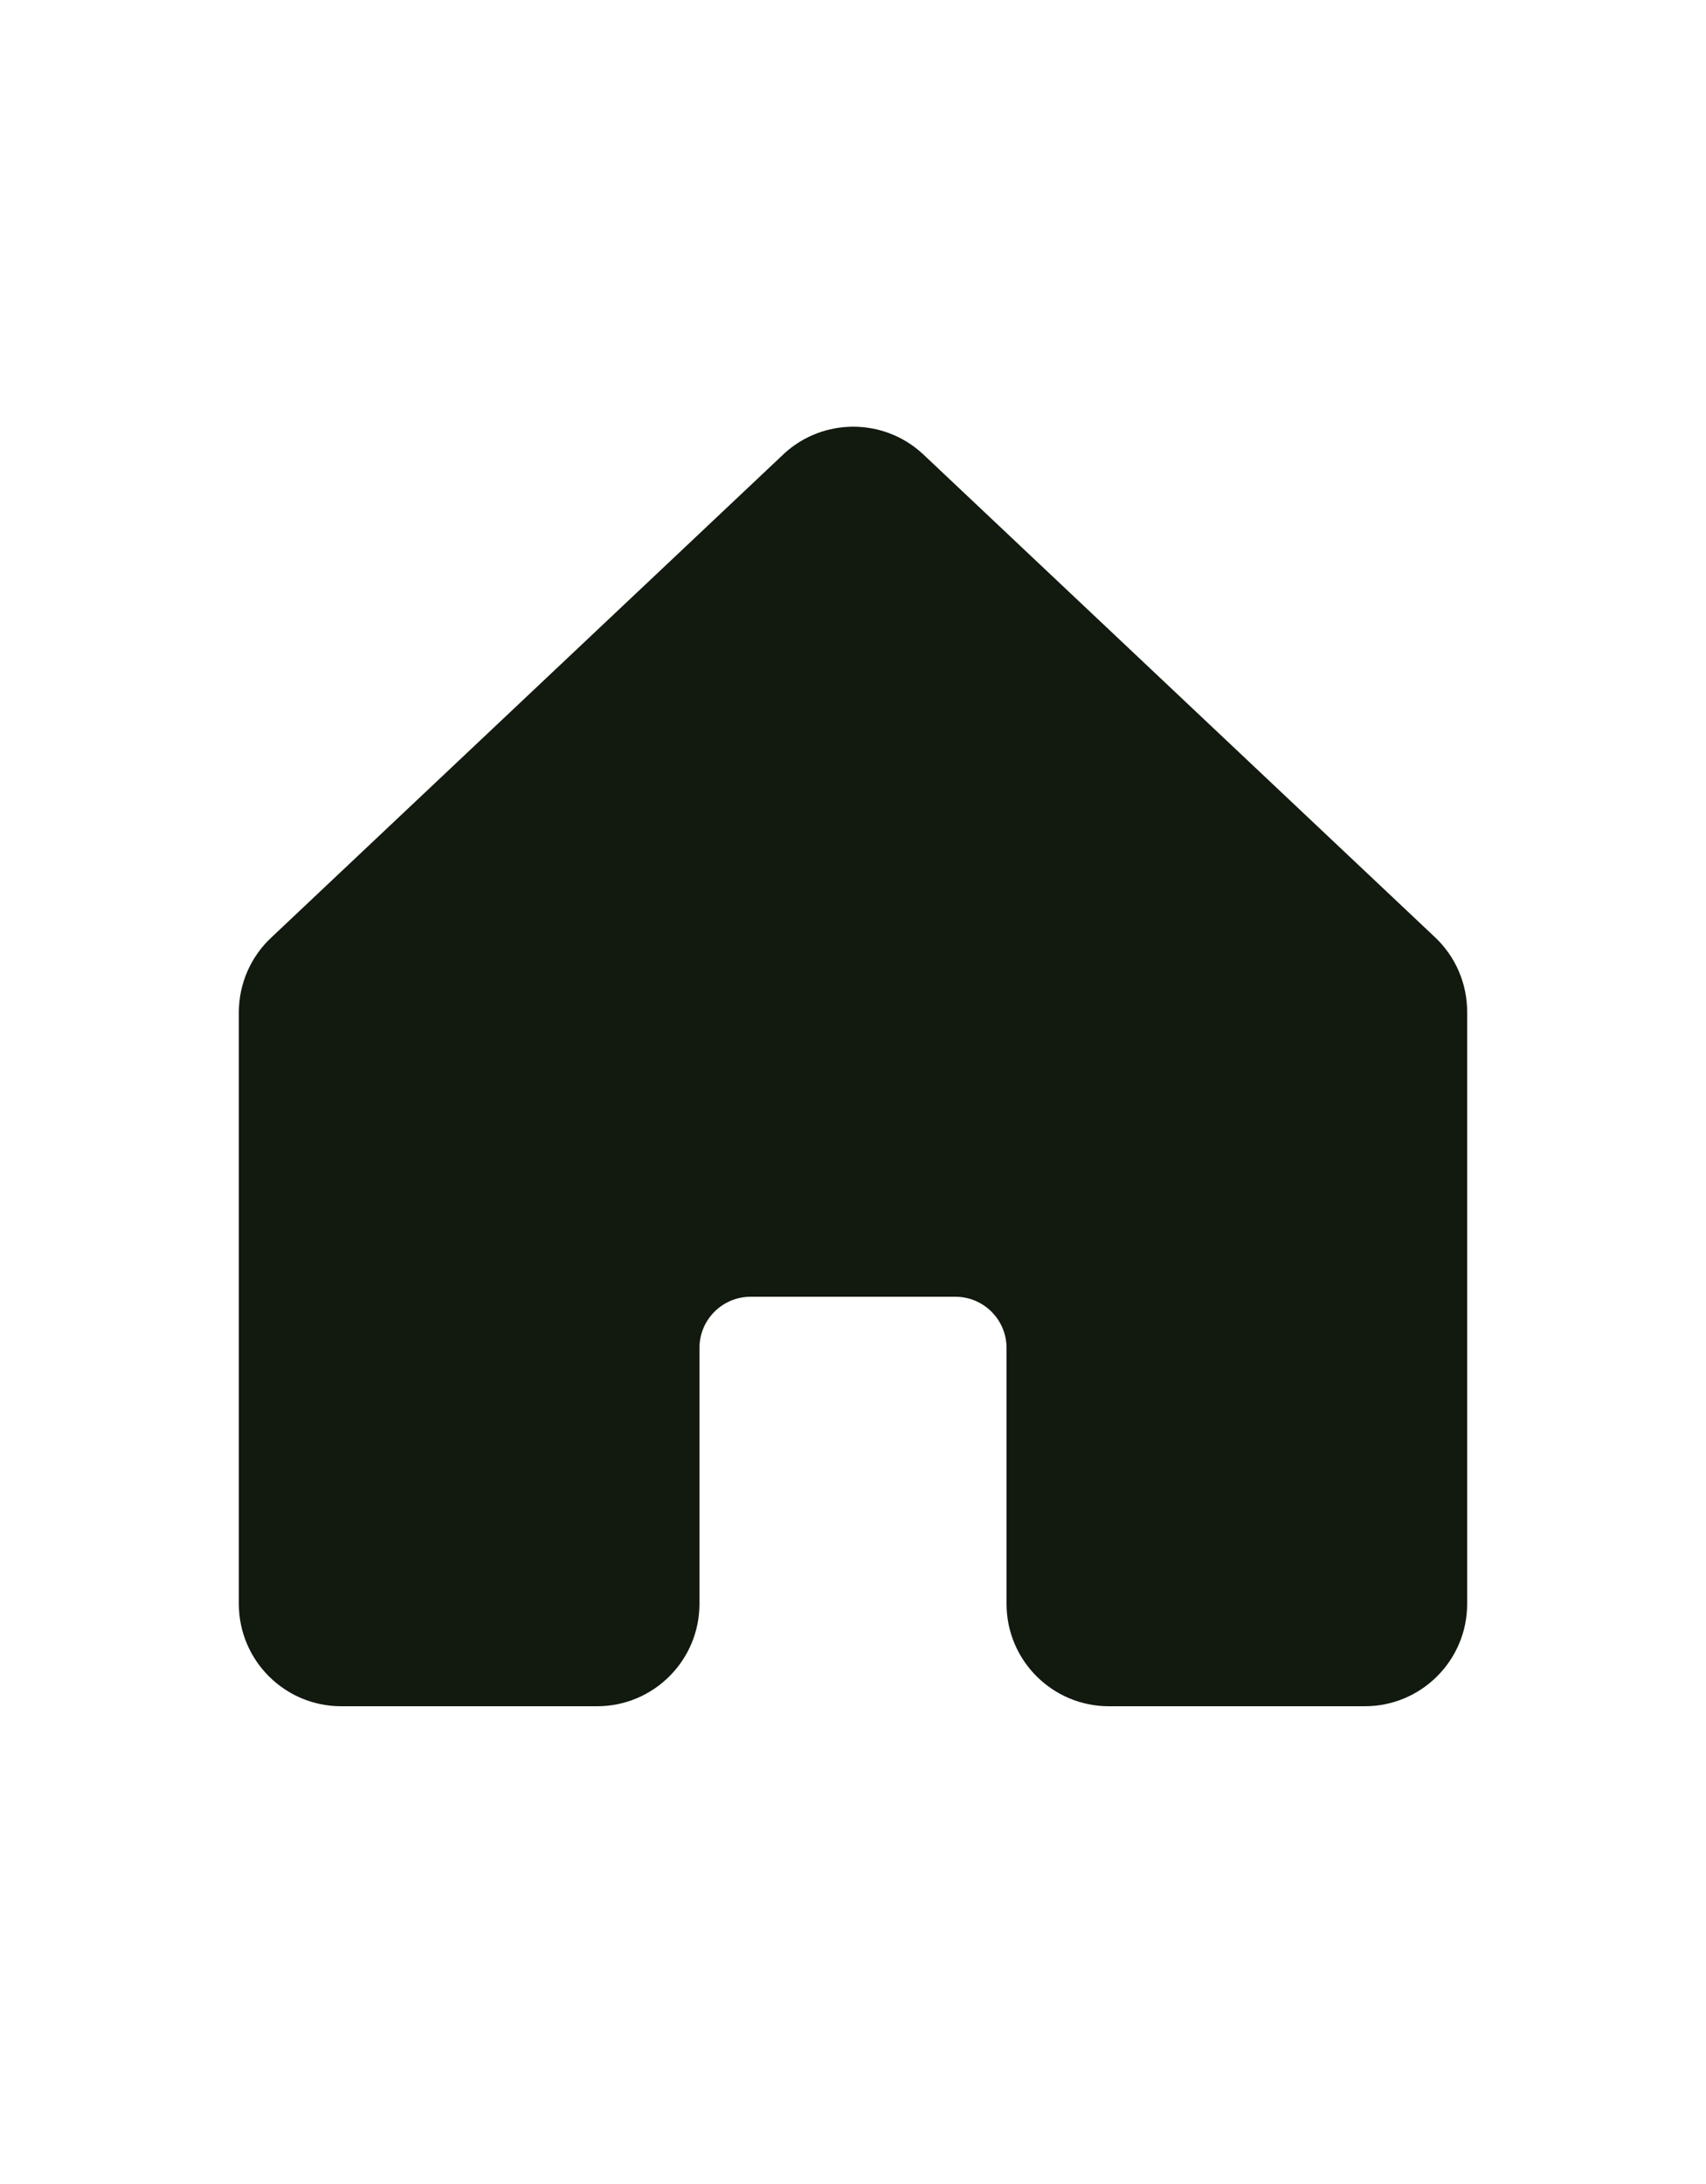<svg width="25" height="32" viewBox="0 0 25 32" fill="none" xmlns="http://www.w3.org/2000/svg">
<g clip-path="url(#clip0_8_700)">
<path fill-rule="evenodd" clip-rule="evenodd" d="M21.5 14.833V23.5C21.5 24.328 20.828 25 20 25H16.25C15.422 25 14.75 24.328 14.75 23.5V19.75C14.75 19.336 14.414 19 14 19H11C10.586 19 10.25 19.336 10.25 19.75V23.5C10.25 24.328 9.578 25 8.75 25H5C4.172 25 3.5 24.328 3.5 23.5V14.833C3.5 14.413 3.676 14.012 3.985 13.728L11.485 6.652L11.495 6.642C12.067 6.122 12.941 6.122 13.513 6.642C13.517 6.646 13.52 6.649 13.524 6.652L21.024 13.728C21.33 14.014 21.502 14.414 21.5 14.833Z" fill="#121A0F"/>
</g>
<defs>
<clipPath id="clip0_8_700">
<rect width="24" height="24" fill="white" transform="translate(0.5 4)"/>
</clipPath>
</defs>
</svg>
